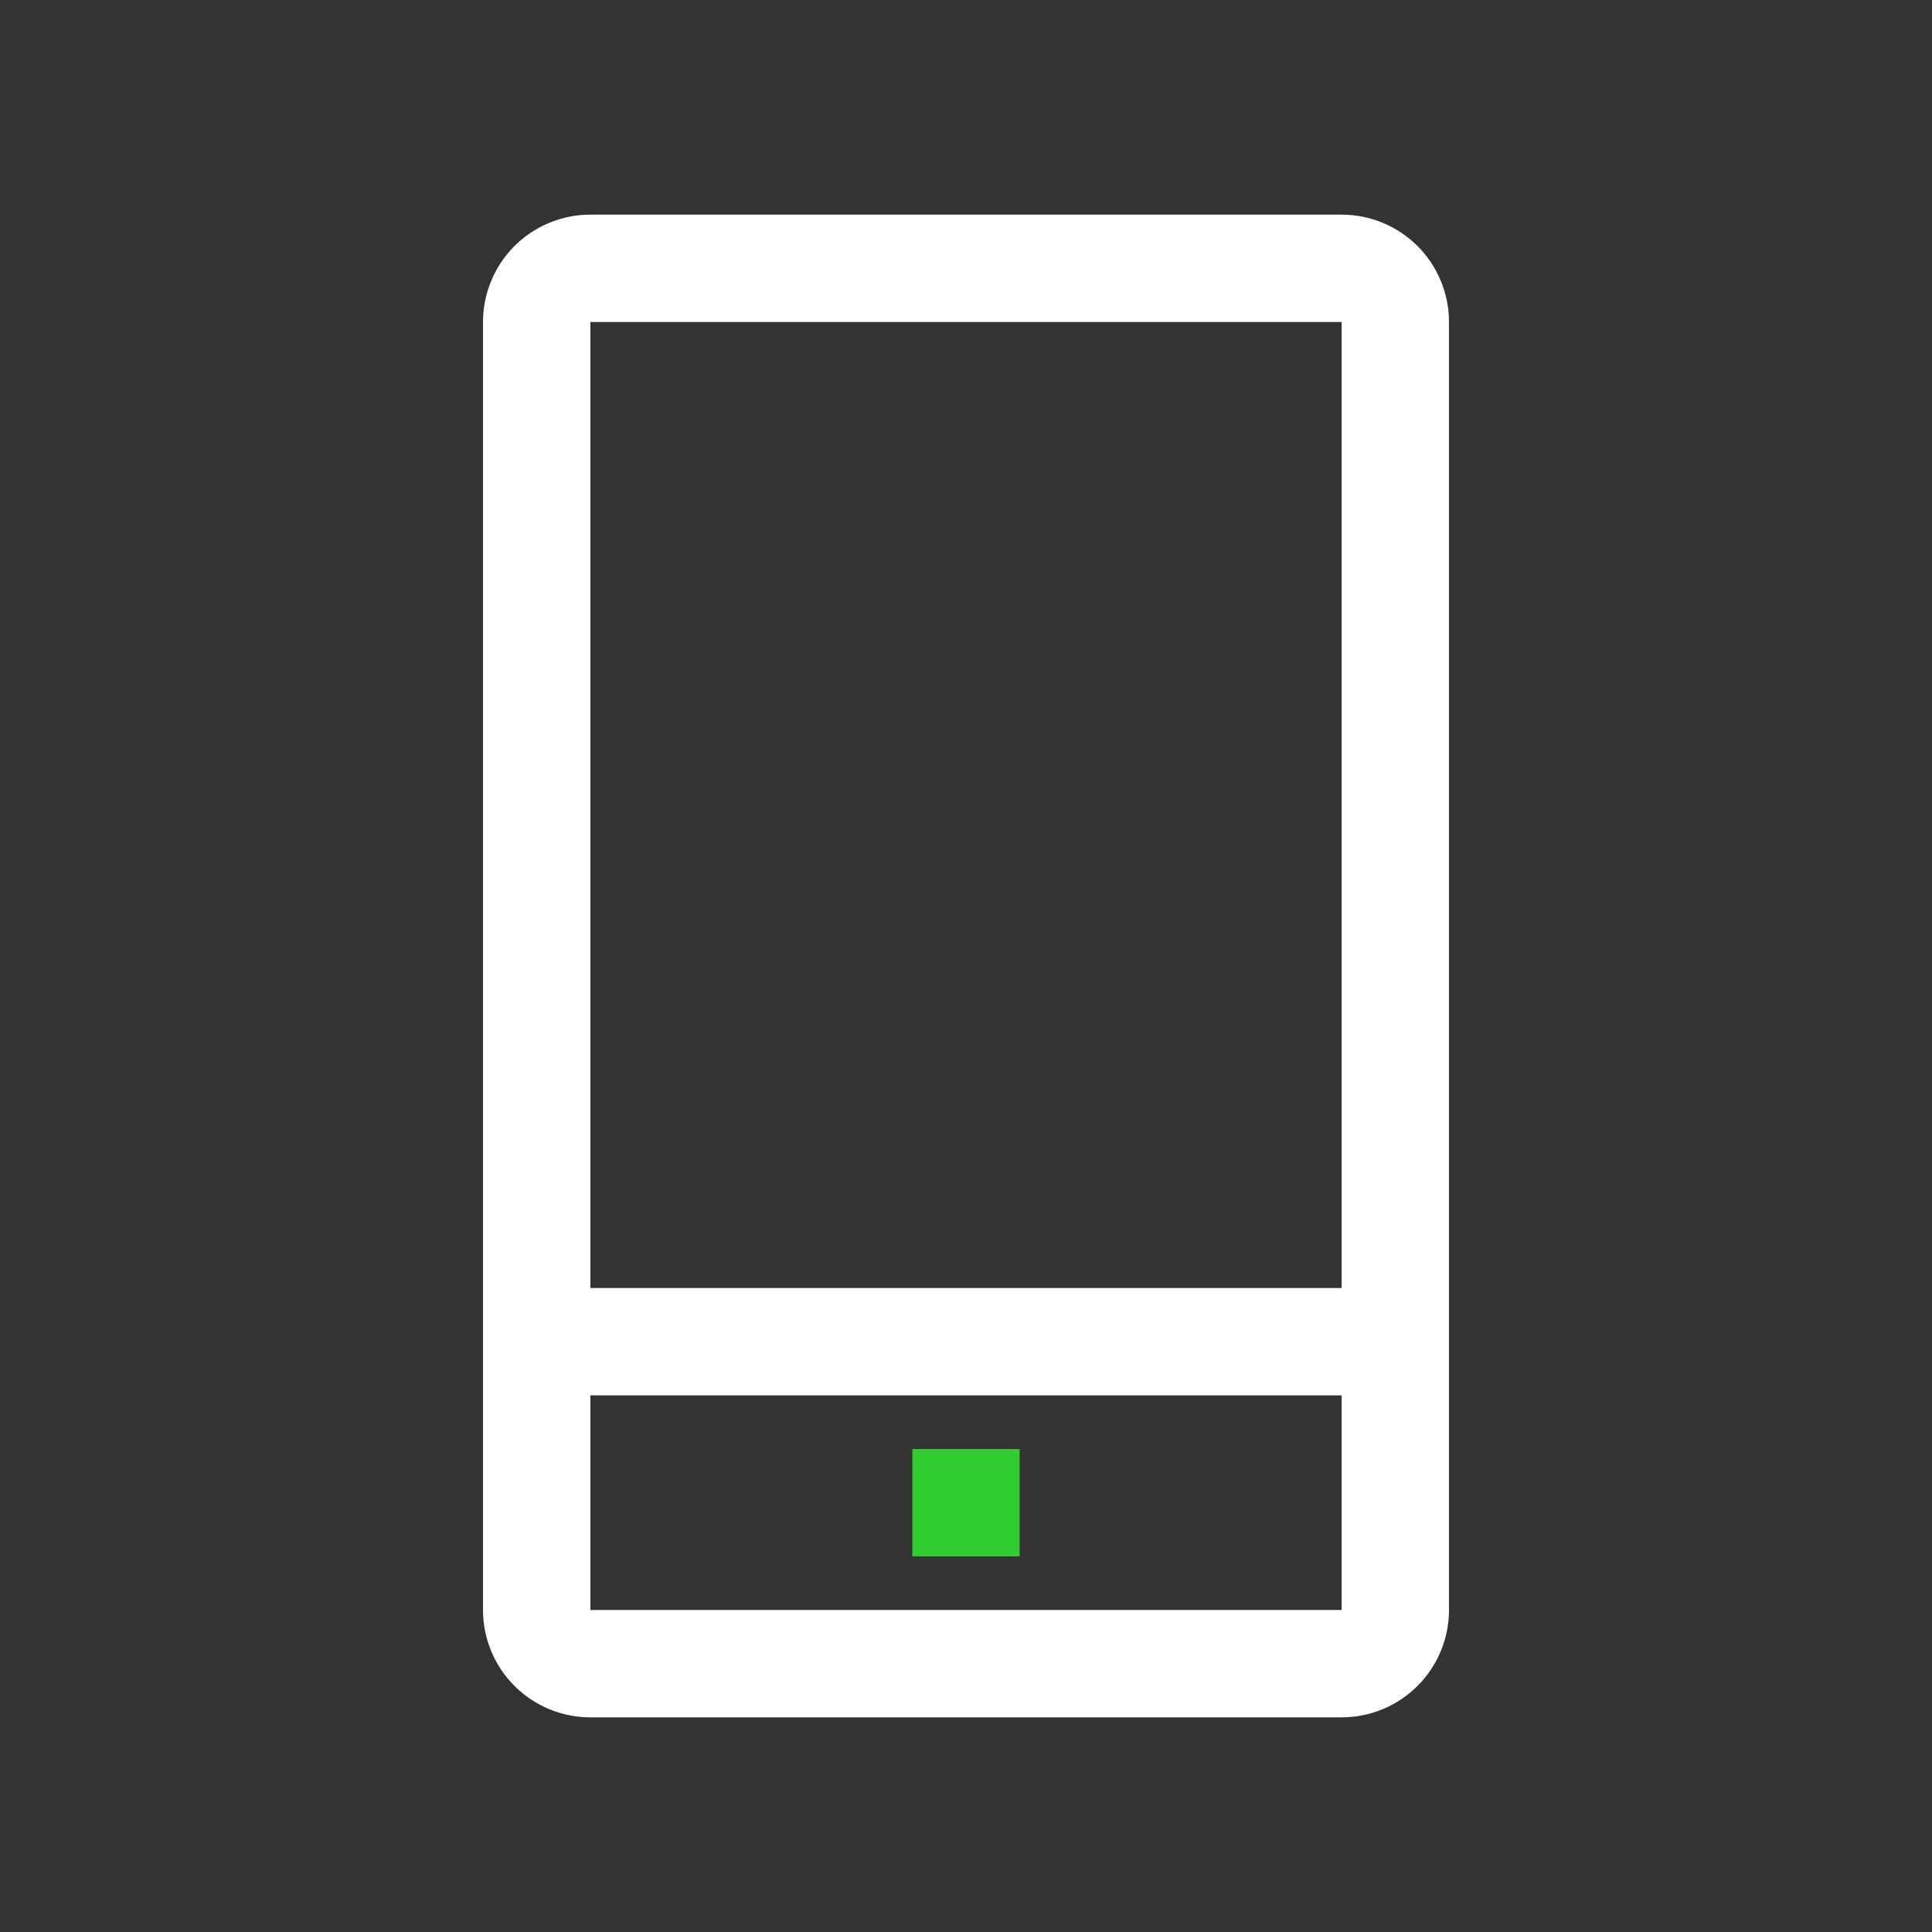 <svg width="30" height="30" viewBox="0 0 30 30" fill="none" xmlns="http://www.w3.org/2000/svg">
<rect x="0" y="0" width="30" height="30" fill="#333333" stroke="none"/>
<g clip-path="url(#clip0_150_287)">
<path d="M20.833 3.333H9.167C8.725 3.333 8.301 3.509 7.988 3.821C7.676 4.134 7.5 4.558 7.5 5V25C7.5 25.442 7.676 25.866 7.988 26.178C8.301 26.491 8.725 26.667 9.167 26.667H20.833C21.275 26.667 21.699 26.491 22.012 26.178C22.324 25.866 22.5 25.442 22.5 25V5C22.5 4.558 22.324 4.134 22.012 3.821C21.699 3.509 21.275 3.333 20.833 3.333ZM9.167 5H20.833V20H9.167V5ZM9.167 25V21.667H20.833V25H9.167Z" fill="white"/>
<path d="M14.167 22.5H15.833V24.167H14.167V22.5Z" fill="#32CD32"/>
</g>
<defs>
<clipPath id="clip0_150_287">
<rect width="30" height="30" fill="white"/>
</clipPath>
</defs>
</svg>
